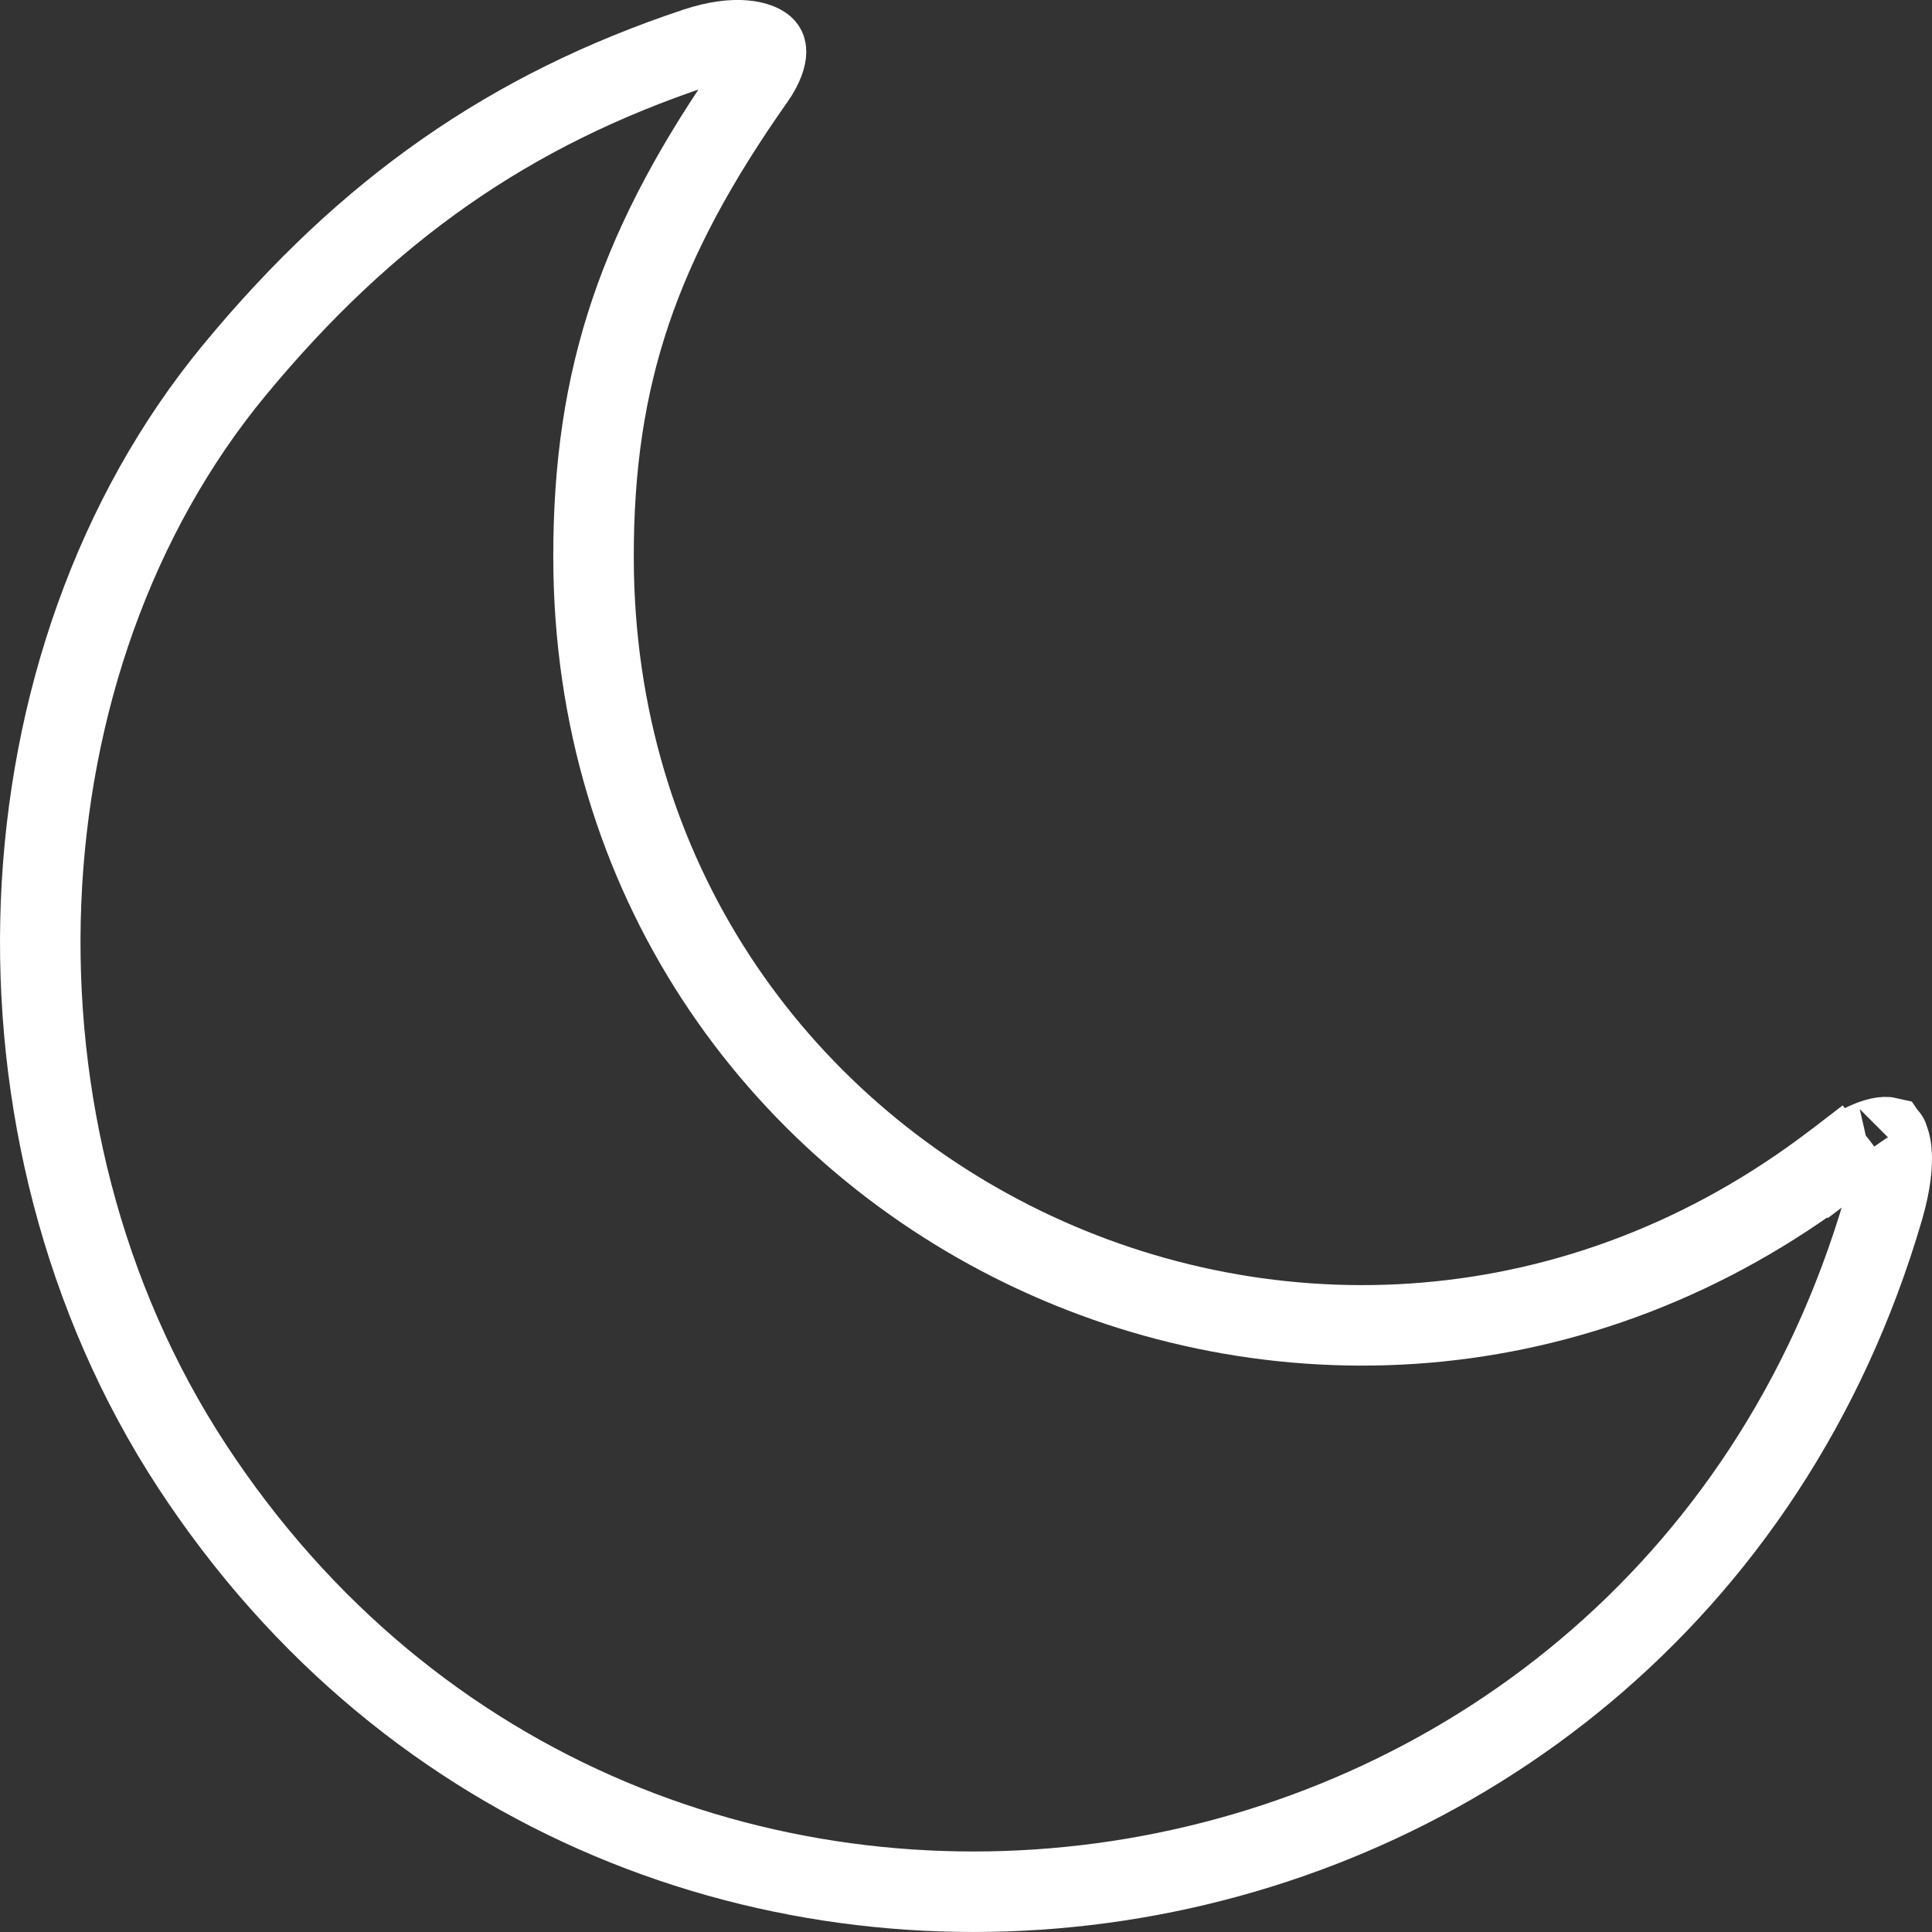 <svg width="24" height="24" viewBox="0 0 24 24" fill="none" xmlns="http://www.w3.org/2000/svg">
<rect x="0" y="0" width="24" height="24" fill="#333333" stroke="none"/>
<path d="M8.642 0.596L8.642 0.596C9.174 0.419 9.435 0.53 9.491 0.58C9.507 0.594 9.516 0.606 9.516 0.645C9.515 0.697 9.491 0.811 9.371 0.982L9.371 0.982C7.936 3.019 7.371 4.675 7.373 6.92C7.379 14.893 16.449 19.295 22.798 14.432L22.494 14.036L22.798 14.432C23.044 14.244 23.23 14.161 23.349 14.135C23.406 14.123 23.436 14.125 23.449 14.128C23.458 14.141 23.485 14.187 23.496 14.302C23.51 14.458 23.489 14.694 23.396 15.014C20.579 24.654 7.856 26.578 2.381 18.206C-0.326 14.066 -0.08 8.214 2.918 4.59C4.566 2.598 6.343 1.362 8.642 0.596ZM23.456 14.131C23.456 14.131 23.455 14.13 23.452 14.129C23.455 14.13 23.457 14.13 23.456 14.131Z" stroke="white"/>
</svg>
